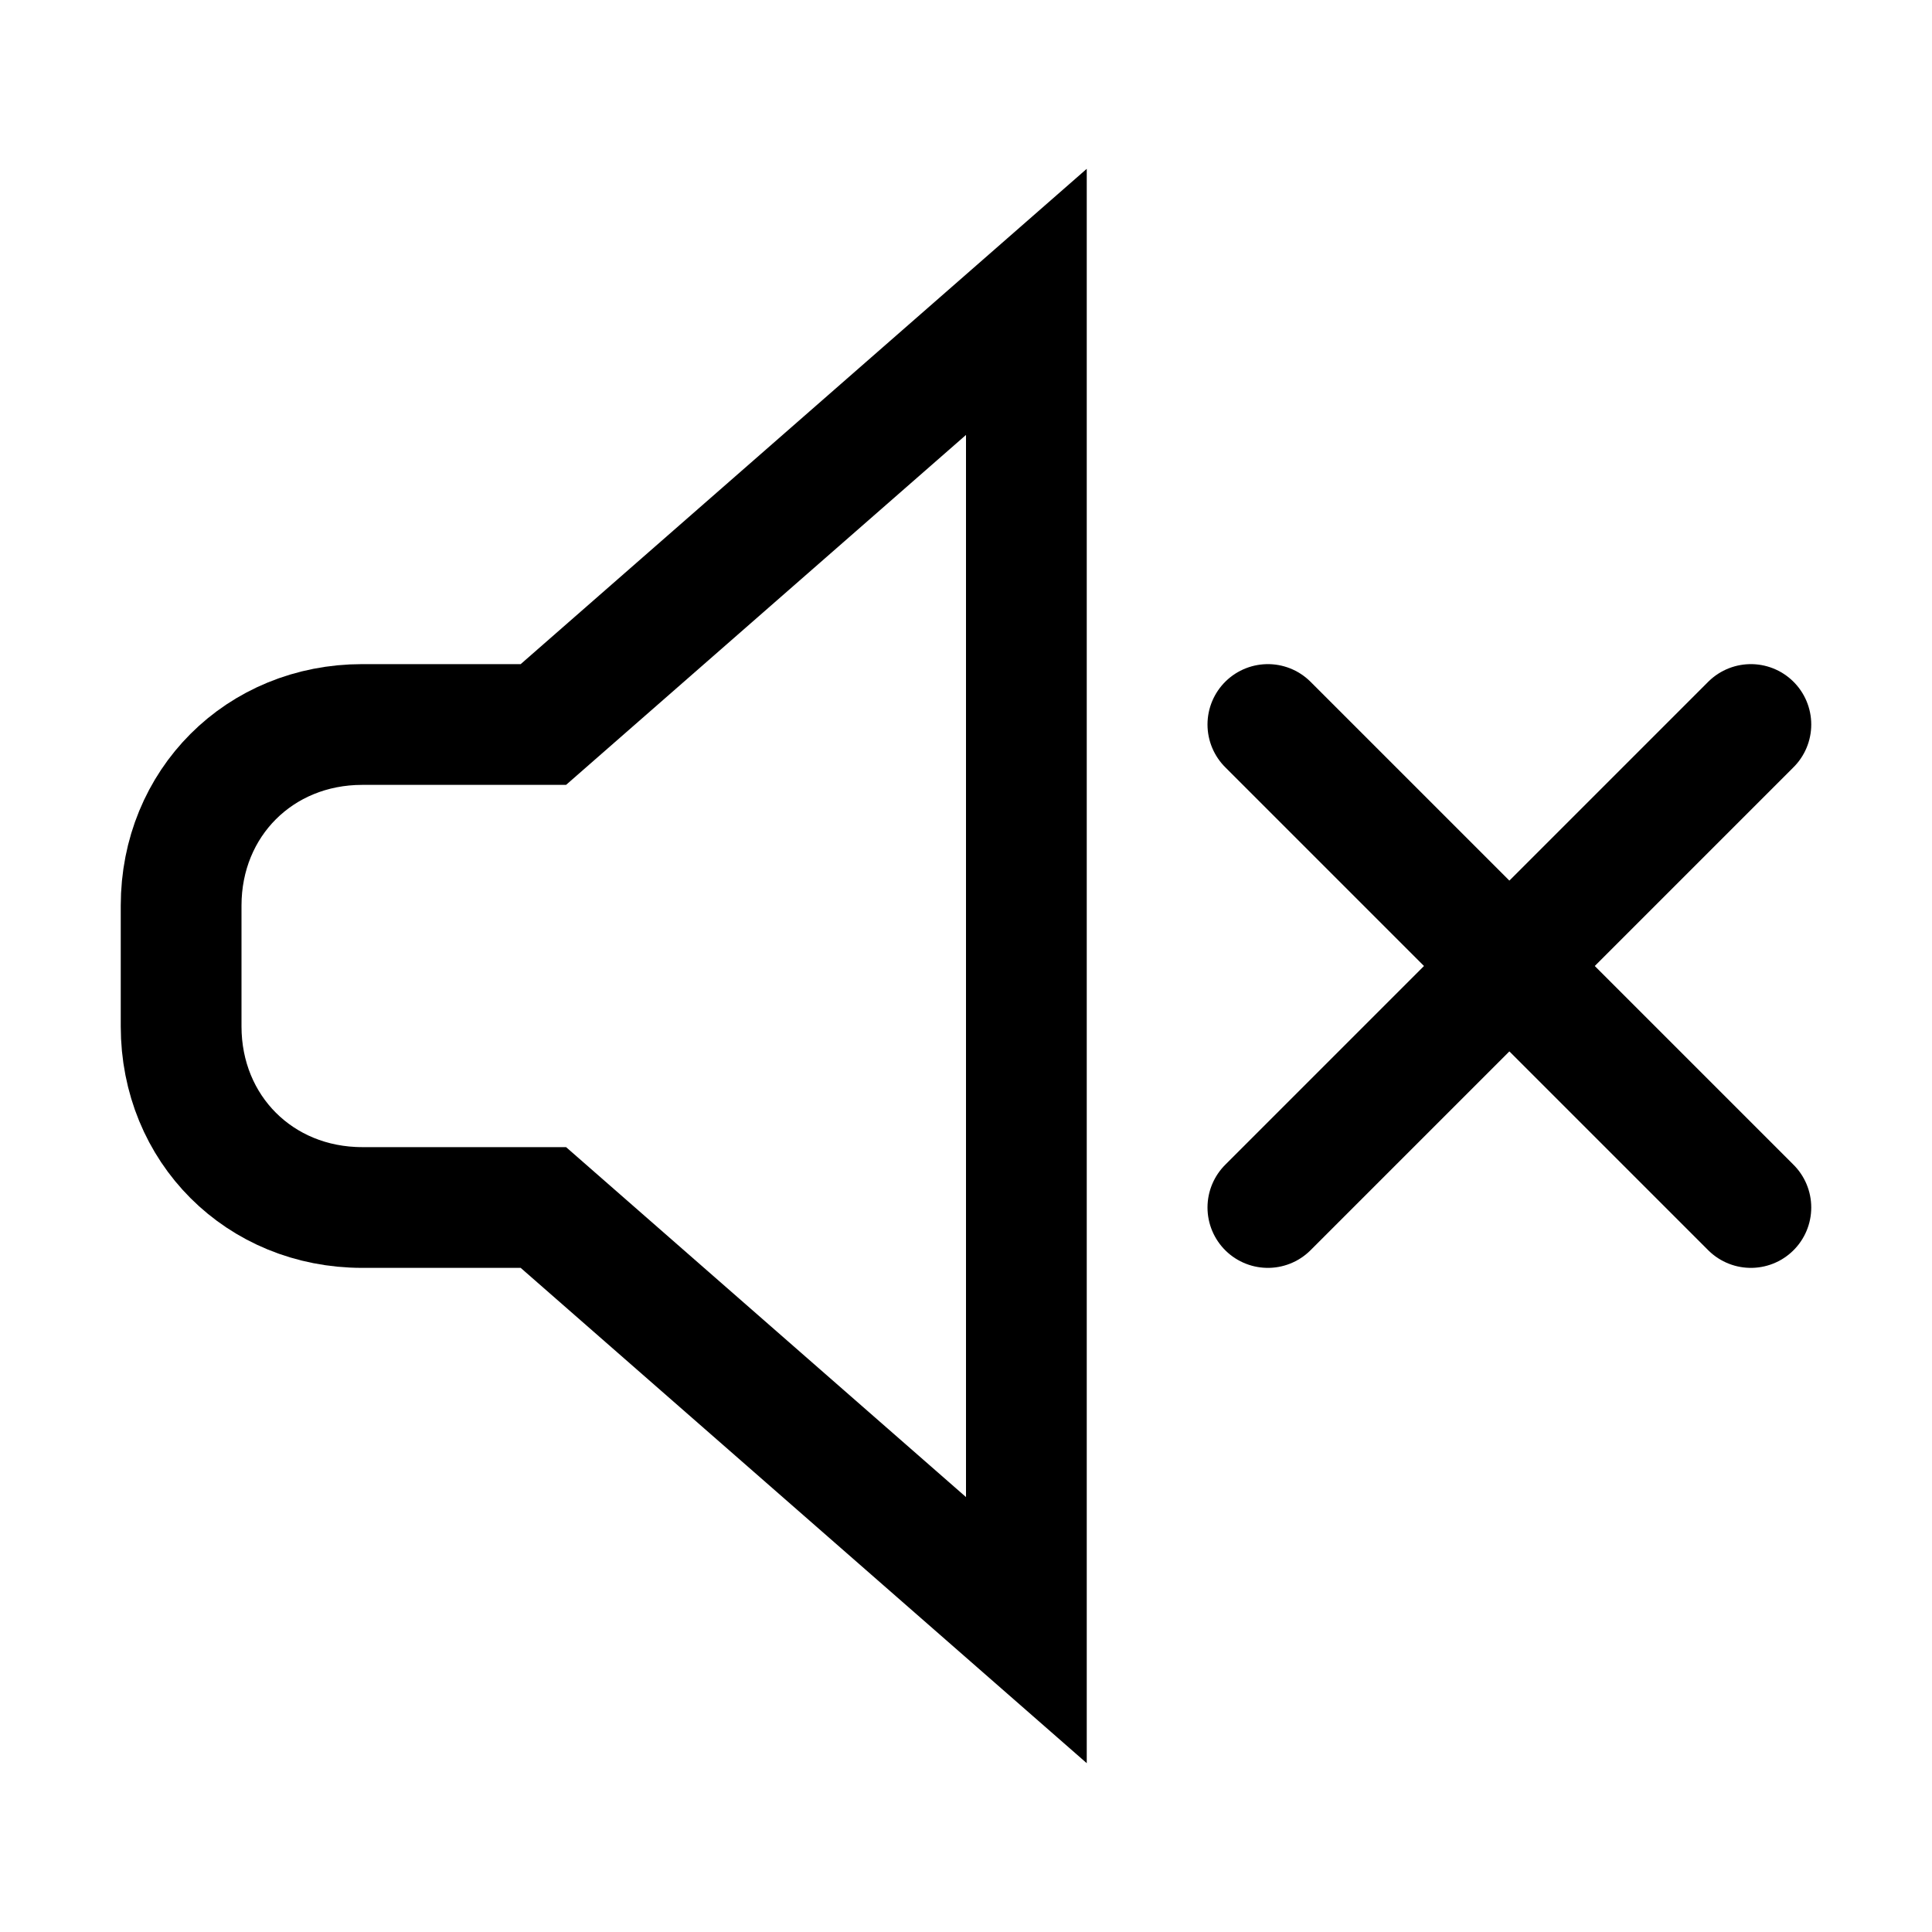 <svg width="32" height="32" viewBox="0 0 32 32" fill="none" xmlns="http://www.w3.org/2000/svg">
<path d="M9 12H6C4.3 12 3 13.3 3 15V17C3 18.7 4.3 20 6 20H9L17 27V5L9 12Z" stroke="black" stroke-width="2" stroke-miterlimit="10" stroke-linecap="round"/>
<path d="M21 20L29 12" stroke="black" stroke-width="2" stroke-miterlimit="10" stroke-linecap="round"/>
<path d="M21 12L29 20" stroke="black" stroke-width="2" stroke-miterlimit="10" stroke-linecap="round"/>
</svg>
